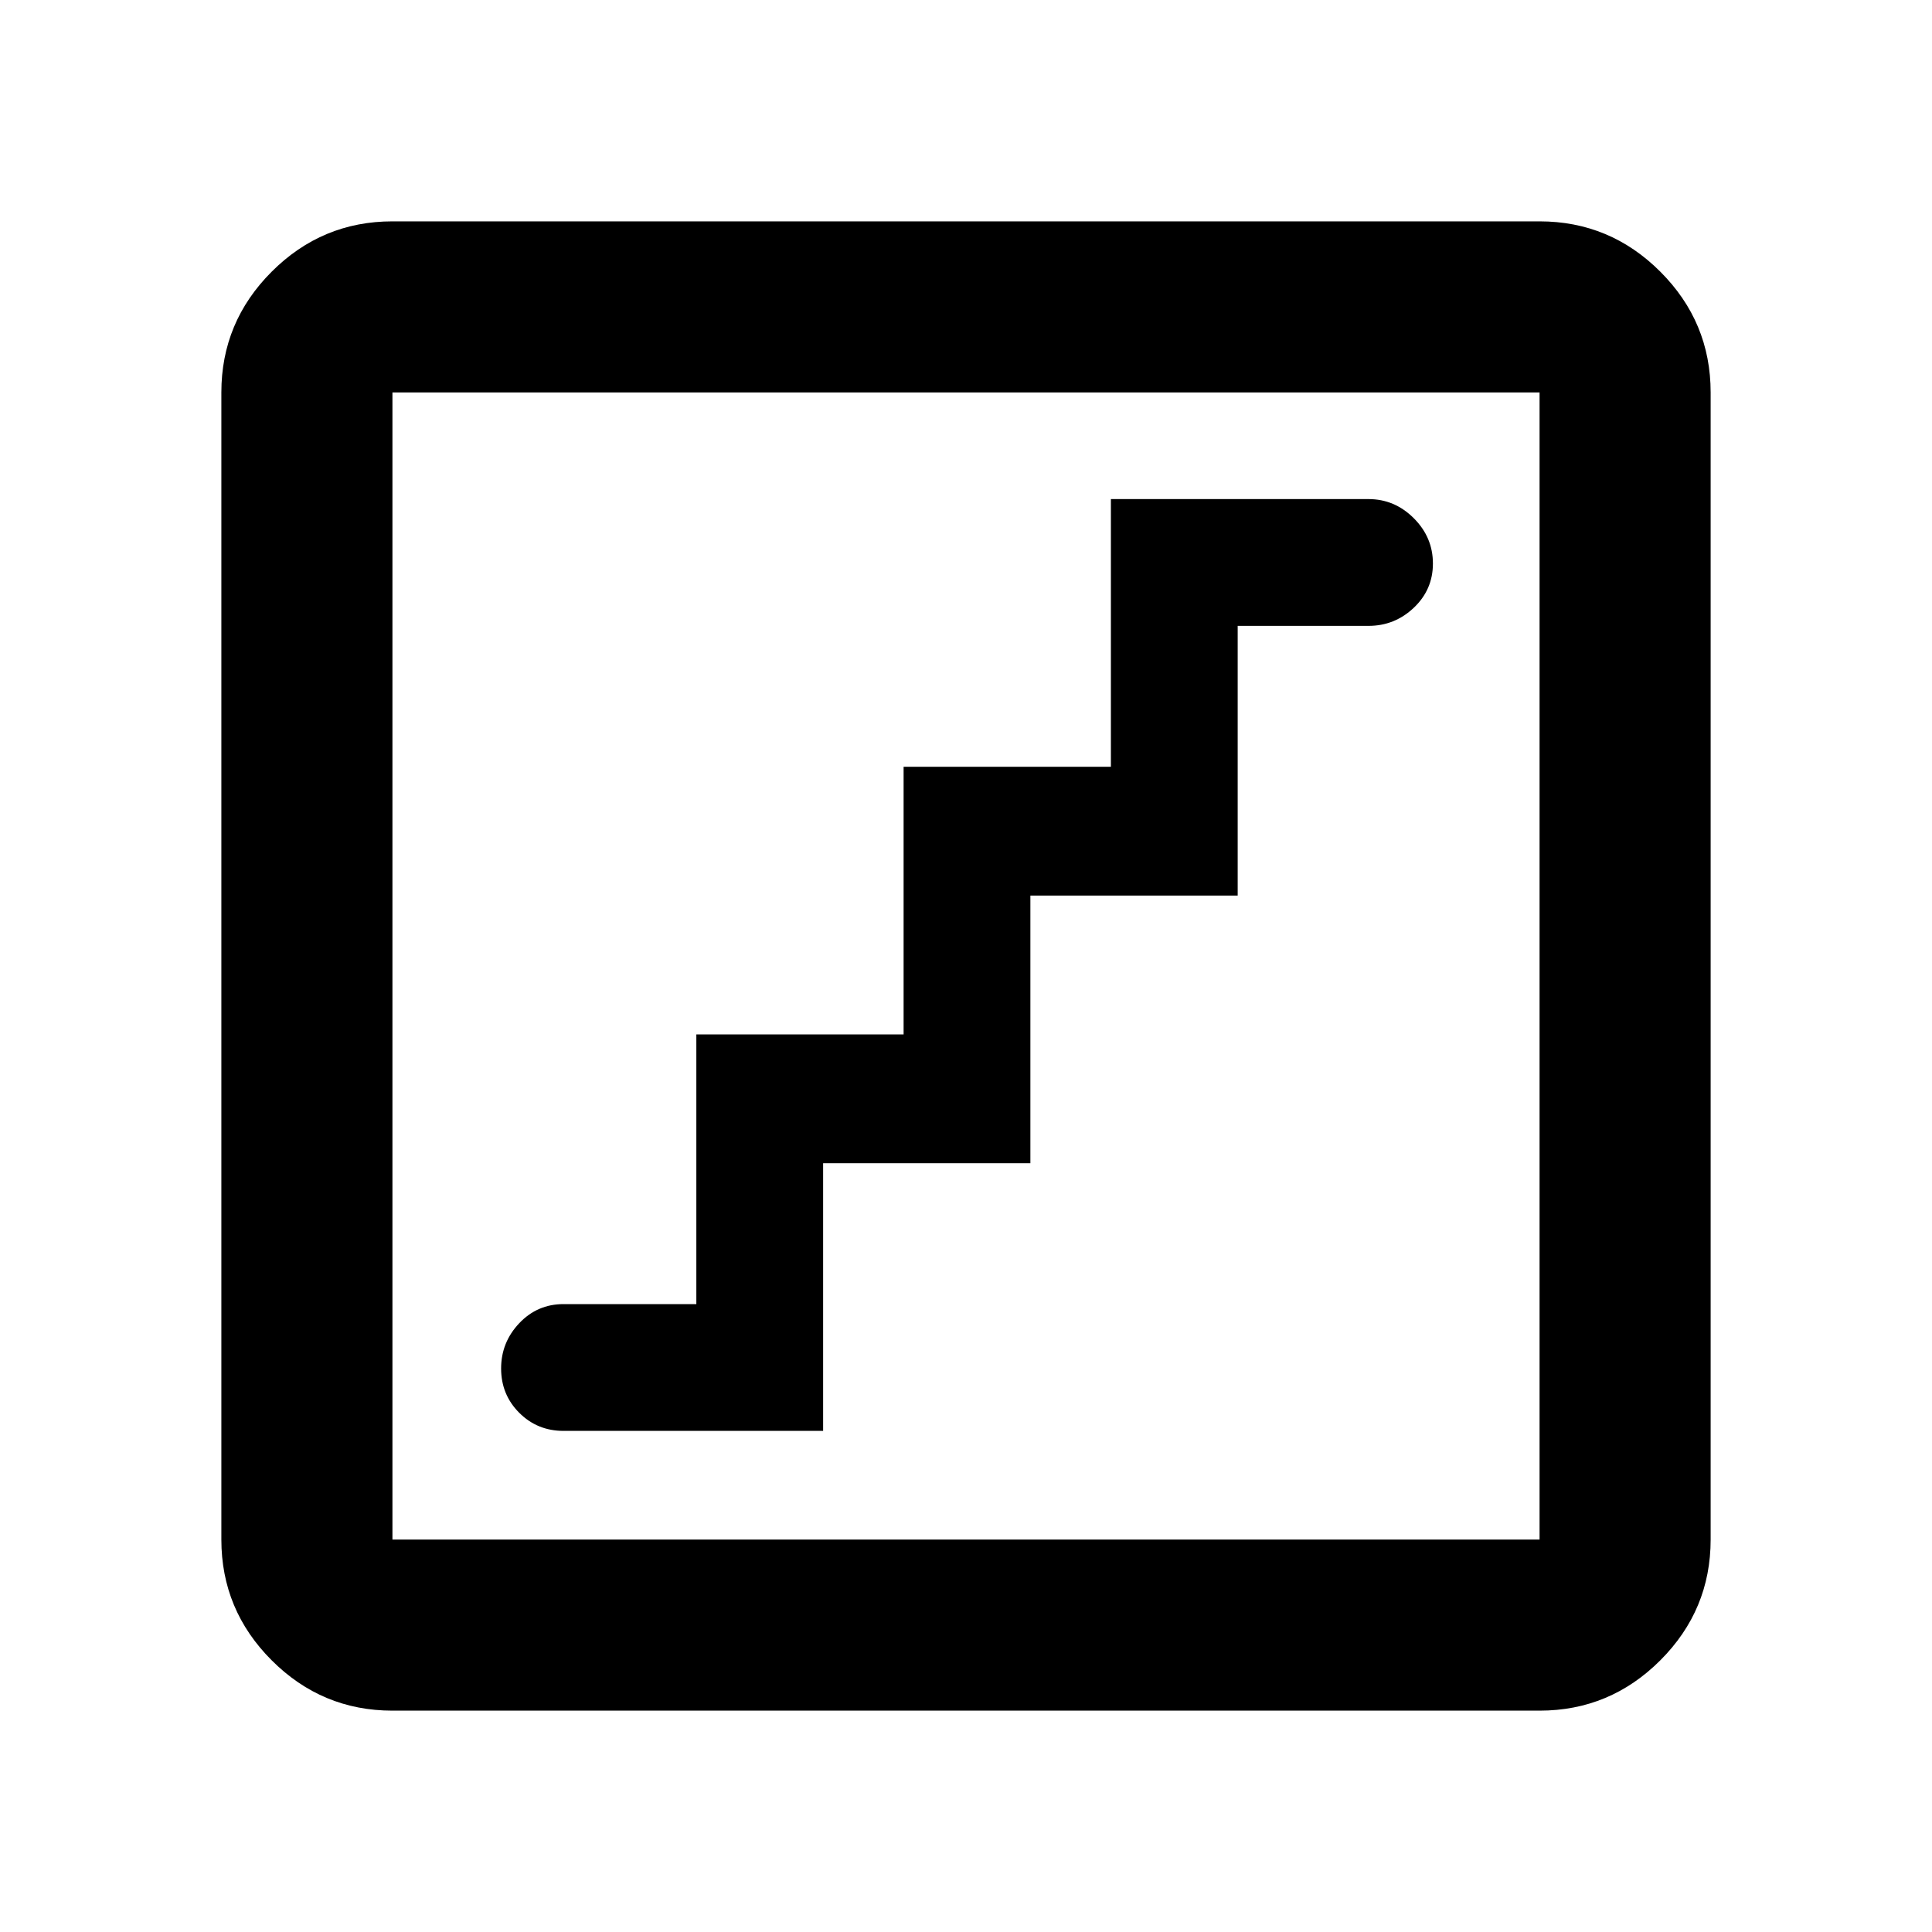 <svg xmlns="http://www.w3.org/2000/svg" height="40" width="40"><path d="M11.667 29.625H17.042V24.083H21.333V18.542H25.625V12.958H28.333Q28.875 12.958 29.271 12.583Q29.667 12.208 29.667 11.667Q29.667 11.125 29.271 10.729Q28.875 10.333 28.333 10.333H23V15.875H18.708V21.417H14.417V27H11.667Q11.125 27 10.75 27.396Q10.375 27.792 10.375 28.333Q10.375 28.875 10.75 29.25Q11.125 29.625 11.667 29.625ZM8.125 35.417Q6.667 35.417 5.625 34.375Q4.583 33.333 4.583 31.875V8.125Q4.583 6.667 5.625 5.625Q6.667 4.583 8.125 4.583H31.875Q33.333 4.583 34.375 5.625Q35.417 6.667 35.417 8.125V31.875Q35.417 33.333 34.375 34.375Q33.333 35.417 31.875 35.417ZM8.125 31.875H31.875Q31.875 31.875 31.875 31.875Q31.875 31.875 31.875 31.875V8.125Q31.875 8.125 31.875 8.125Q31.875 8.125 31.875 8.125H8.125Q8.125 8.125 8.125 8.125Q8.125 8.125 8.125 8.125V31.875Q8.125 31.875 8.125 31.875Q8.125 31.875 8.125 31.875ZM8.125 31.875Q8.125 31.875 8.125 31.875Q8.125 31.875 8.125 31.875V8.125Q8.125 8.125 8.125 8.125Q8.125 8.125 8.125 8.125Q8.125 8.125 8.125 8.125Q8.125 8.125 8.125 8.125V31.875Q8.125 31.875 8.125 31.875Q8.125 31.875 8.125 31.875Z"/></svg>